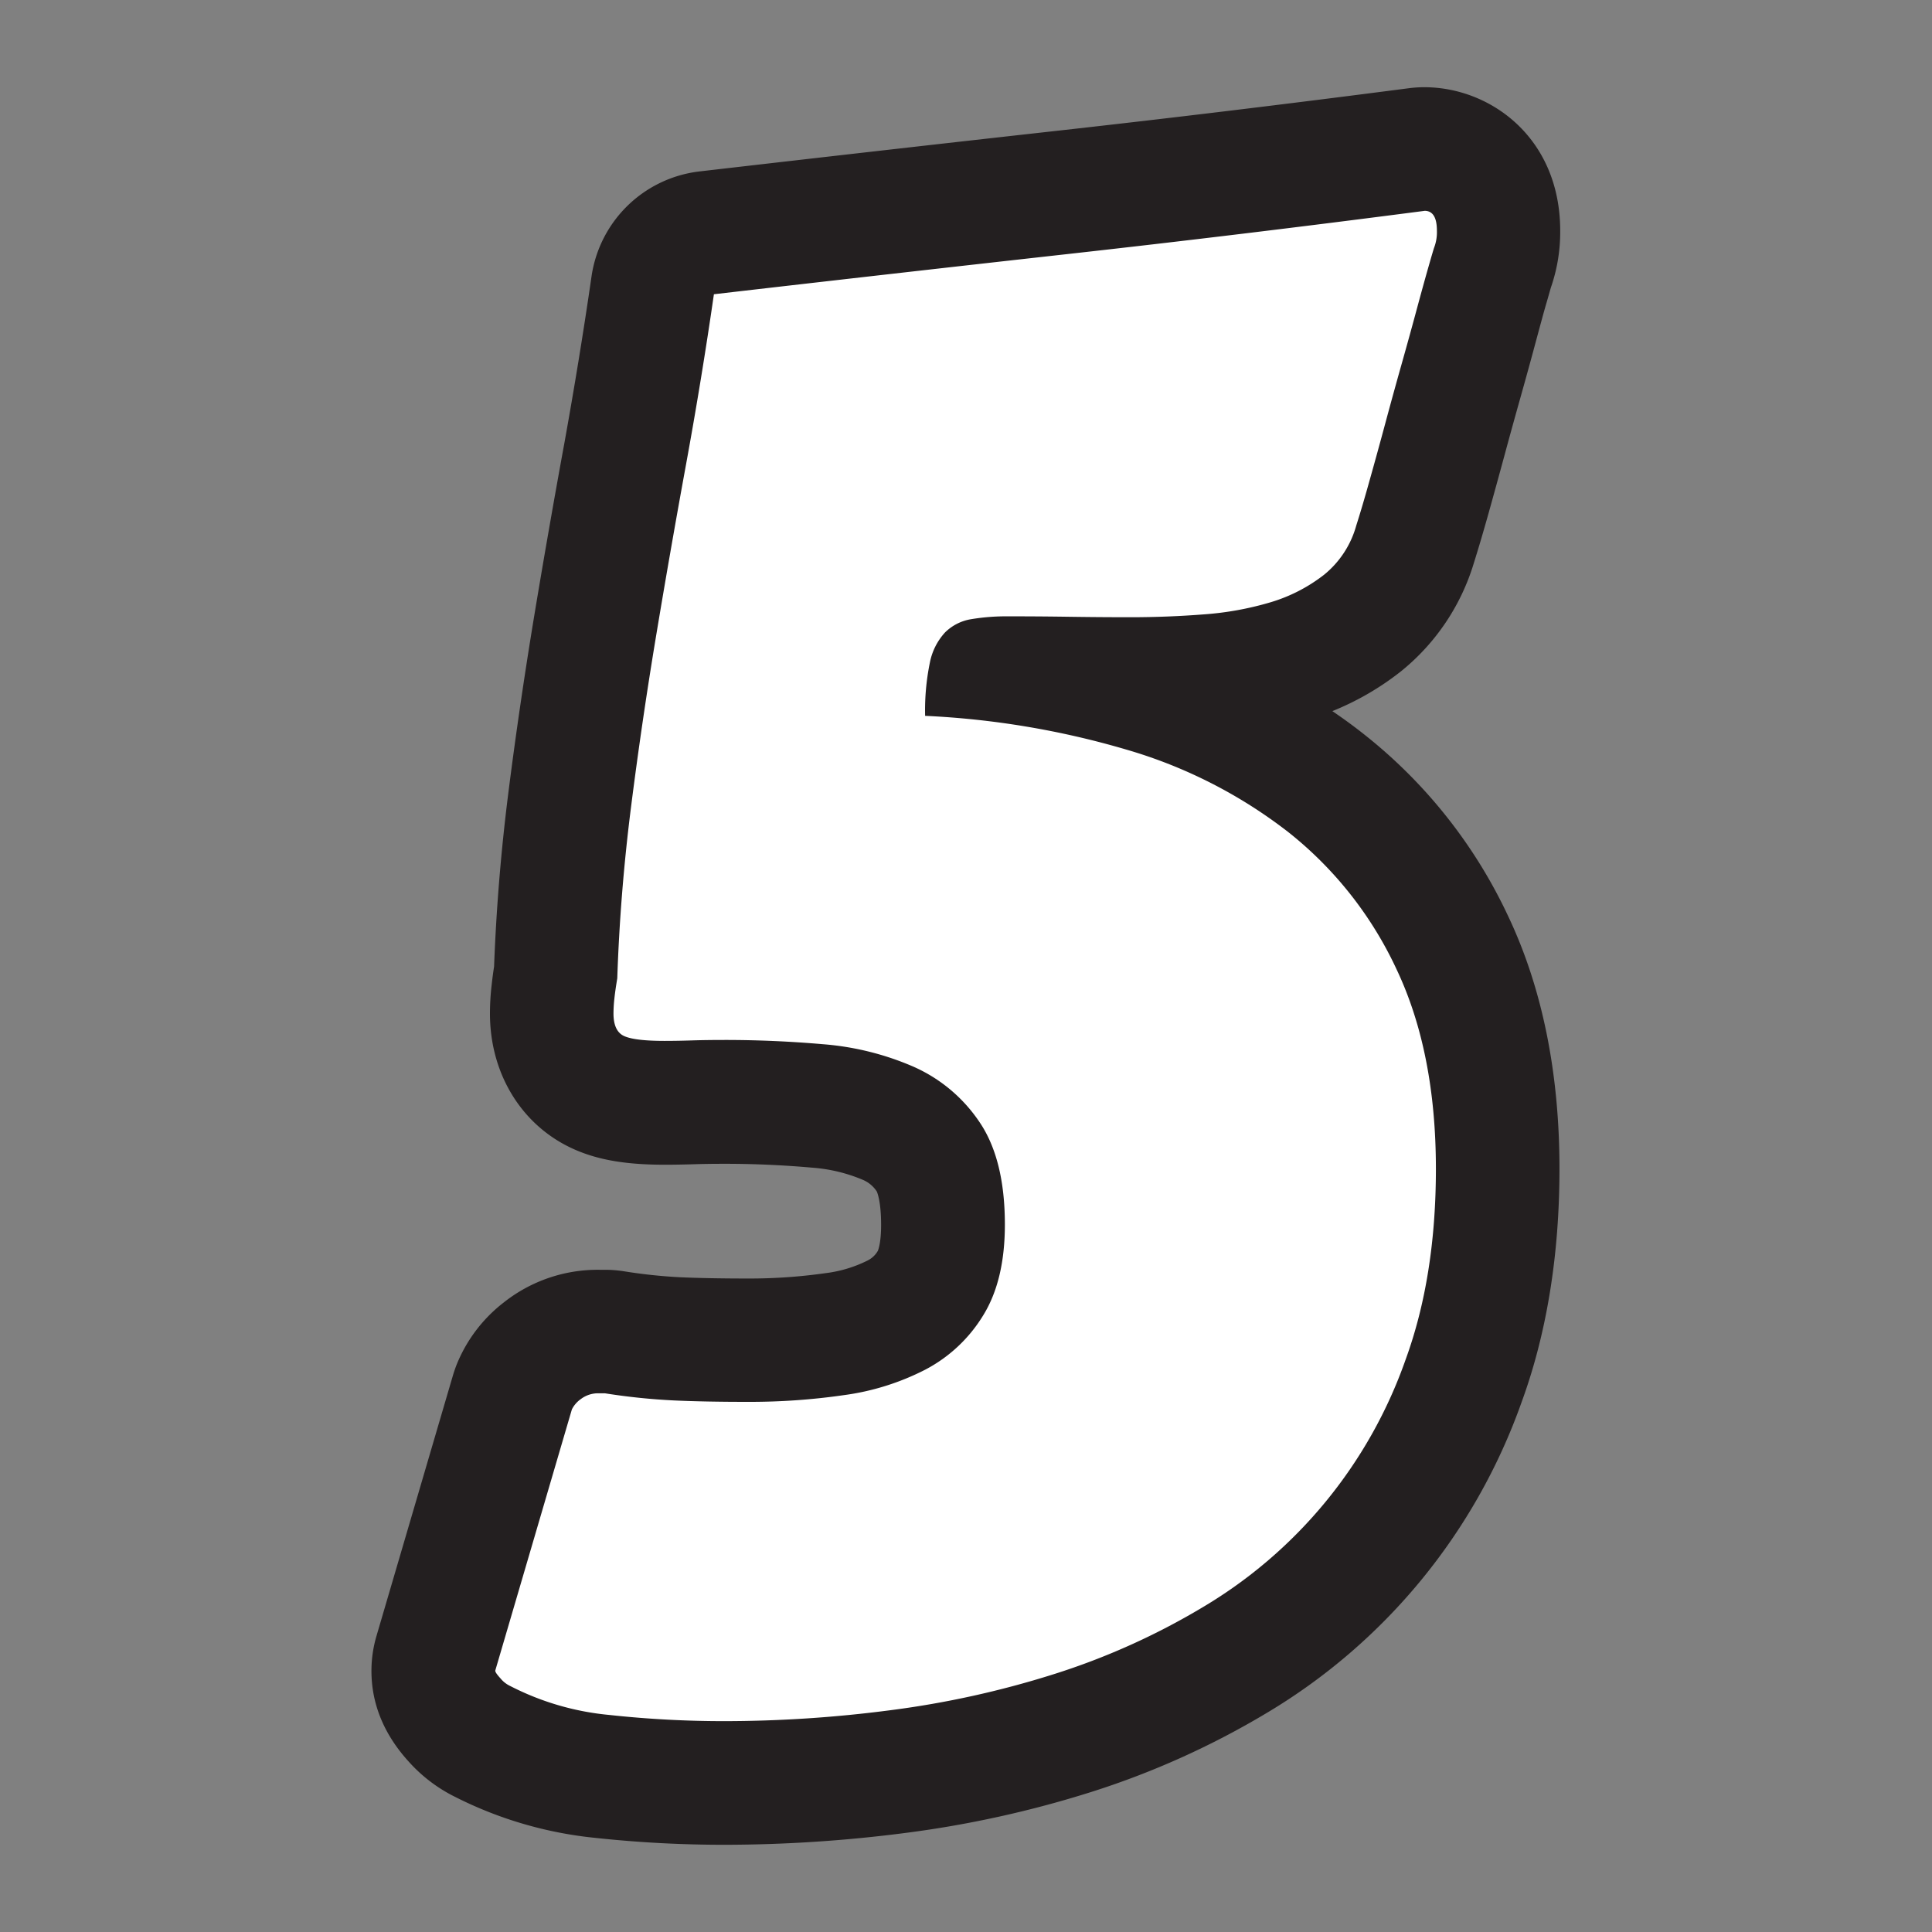 <svg id="a6d34cb9-26c9-4bc5-9862-6d3506312b2b" data-name="Layer 1" xmlns="http://www.w3.org/2000/svg" viewBox="0 0 500 500"><rect x="0" y="0" width="500" height="500" fill="#808080" stroke="none"/><path d="M187.71,461.44a294.31,294.31,0,0,1-31.77-1.69,86.66,86.66,0,0,1-30.9-9,23.51,23.51,0,0,1-7.38-5.57c-1.49-1.62-5.53-6-5.53-12.75a15.94,15.94,0,0,1,.64-4.5l19.87-67.68a14.17,14.17,0,0,1,.49-1.43,22.54,22.54,0,0,1,7.19-9.26,23.38,23.38,0,0,1,14.78-5h1.47a16.36,16.36,0,0,1,2.43.19,151.92,151.92,0,0,0,16.06,1.67c5.23.23,11.54.35,18.78.35A155.26,155.26,0,0,0,216,345.25a49.67,49.67,0,0,0,16-4.94,22.62,22.62,0,0,0,8.83-8.27c2.14-3.45,3.22-8.53,3.22-15.1,0-7.83-1.32-13.91-3.83-17.58a24.09,24.09,0,0,0-10.42-8.73,57.13,57.13,0,0,0-18.21-4.46c-8-.69-16-1-23.88-1-3,0-5.77,0-8.2.11-2.59.09-5.12.13-7.49.13-7.68,0-12.71-.76-16.82-2.56-7.77-3.37-12.42-11.06-12.42-20.55a51.56,51.56,0,0,1,.34-5.7c.16-1.47.39-3.11.68-4.95.53-14.81,1.75-29.85,3.64-44.7s4.1-30,6.59-45,5.08-29.84,7.77-44.53c2.64-14.42,5-29.07,7.14-43.54a16,16,0,0,1,14-13.6c31.45-3.64,62.33-7.15,91.78-10.43,29.75-3.32,60.68-7.06,91.91-11.13a17.83,17.83,0,0,1,2.07-.13c12.59,0,19.18,10.64,19.18,21.15a27.82,27.82,0,0,1-1.63,9.73c-.15.48-.47,1.59-1.19,4.1-.8,2.82-1.77,6.32-2.87,10.43-1.17,4.35-2.51,9.19-4,14.4-1.55,5.53-2.94,10.57-4.24,15.4-1.4,5.19-2.78,10.19-4.09,14.88-1.39,4.93-2.55,8.88-3.56,12.07a40.77,40.77,0,0,1-13.69,20.55,58,58,0,0,1-19.08,9.86A96.34,96.34,0,0,1,312.81,175c-6.61.53-13.39.79-20.14.79l-7.33,0q5.45,1.34,10.71,2.92a141.93,141.93,0,0,1,47.22,24.08A114.39,114.39,0,0,1,375.91,244c7.77,16.41,11.72,36.08,11.72,58.48,0,20.42-3,38.9-8.82,54.9a137.16,137.16,0,0,1-59.41,72.36,197.85,197.85,0,0,1-41.88,18.81,260.14,260.14,0,0,1-45.09,9.94A350.89,350.89,0,0,1,187.71,461.44Z" fill="#fff"/><path d="M368.69,54.56q3.18,0,3.18,5.15a11.28,11.28,0,0,1-.73,4.41q-.25.73-1.47,5t-2.95,10.67Q365,86.2,362.8,94t-4.29,15.57q-2.08,7.73-4.05,14.72C353.15,129,352,132.87,351,136a24.94,24.94,0,0,1-8.34,12.75,41.94,41.94,0,0,1-13.85,7.12A80.52,80.52,0,0,1,311.55,159q-9.33.73-18.88.74-7.86,0-16.06-.12T261,159.51a55,55,0,0,0-9.69.74,12.42,12.42,0,0,0-6.74,3.43,16.09,16.09,0,0,0-3.93,7.85,61.42,61.42,0,0,0-1.22,13.73,220.12,220.12,0,0,1,52,8.71,125.3,125.3,0,0,1,41.93,21.33,97.89,97.89,0,0,1,28.08,35.56q10.17,21.45,10.18,51.62,0,27.94-7.85,49.41A121.13,121.13,0,0,1,311.18,416a181.08,181.08,0,0,1-38.5,17.29,242.29,242.29,0,0,1-42.3,9.32,332.82,332.82,0,0,1-42.67,2.82,274.83,274.83,0,0,1-30-1.6,70.22,70.22,0,0,1-25.62-7.47,7.27,7.27,0,0,1-2.57-2c-.91-1-1.35-1.63-1.35-2L148,364.76a7.26,7.26,0,0,1,2.33-2.69,7.36,7.36,0,0,1,4.78-1.48h1.47a165.37,165.37,0,0,0,17.78,1.84q8.21.38,19.49.37a169.8,169.8,0,0,0,24.4-1.72,64.94,64.94,0,0,0,21.22-6.62,38.37,38.37,0,0,0,14.95-14q5.64-9.08,5.64-23.55,0-16.92-6.62-26.6A40.09,40.09,0,0,0,236.27,276a73.07,73.07,0,0,0-23.3-5.76q-12.75-1.1-25.26-1.1-4.91,0-8.7.12t-7,.12c-5.07,0-8.54-.4-10.42-1.22s-2.82-2.78-2.82-5.89a36.72,36.72,0,0,1,.24-3.92c.16-1.47.41-3.19.74-5.15q.74-22.08,3.55-44.26t6.5-44.39q3.69-22.18,7.73-44.26t7.23-44.14q46.59-5.39,91.71-10.42t92.21-11.16m0-32a31.75,31.75,0,0,0-4.14.27c-31.13,4.05-61.95,7.78-91.61,11.08s-60.46,6.81-91.85,10.44a32,32,0,0,0-28,27.21c-2.06,14.28-4.43,28.73-7,43-2.71,14.78-5.34,29.85-7.82,44.8-2.51,15.2-4.76,30.54-6.67,45.59s-3.16,30.19-3.72,45.17c-.26,1.71-.47,3.28-.63,4.76a65.53,65.53,0,0,0-.44,7.43c0,15.8,8.43,29.29,22,35.21h0c6.18,2.7,13.34,3.9,23.23,3.9,2.54,0,5.24-.05,8-.14,2.24-.07,4.82-.1,7.66-.1,7.38,0,14.95.33,22.5,1a41.41,41.41,0,0,1,13.14,3.16,8.06,8.06,0,0,1,3.58,3c.17.37,1.12,2.74,1.12,8.67,0,4.64-.75,6.48-.85,6.71a6.28,6.28,0,0,1-2.65,2.49,33.4,33.4,0,0,1-10.87,3.27,139.47,139.47,0,0,1-19.84,1.39c-7,0-13.09-.11-18.05-.34A135.23,135.23,0,0,1,161.43,329a31.53,31.53,0,0,0-4.86-.38H155.1a39.14,39.14,0,0,0-24.76,8.48,38.52,38.52,0,0,0-12.07,15.84c-.38.93-.7,1.88-1,2.84L97.42,423.43a32,32,0,0,0-1.29,9c0,8.59,3.28,16.53,9.75,23.59a39.7,39.7,0,0,0,12,9.06,102.92,102.92,0,0,0,36.27,10.57,311.51,311.51,0,0,0,33.52,1.78,368.1,368.1,0,0,0,46.76-3.08,275.86,275.86,0,0,0,47.89-10.56,214.39,214.39,0,0,0,45.26-20.33,153.14,153.14,0,0,0,66.21-80.59c6.5-17.77,9.8-38.1,9.8-60.4,0-24.79-4.46-46.77-13.26-65.33a130.22,130.22,0,0,0-37.19-47q-4-3.18-8.33-6.1a72.1,72.1,0,0,0,17.71-10.26,57.22,57.22,0,0,0,19-28.36c1.05-3.33,2.26-7.41,3.68-12.46,1.34-4.79,2.73-9.84,4.13-15,1.3-4.82,2.68-9.81,4.21-15.25,1.47-5.24,2.82-10.14,4-14.56,1.09-4,2-7.46,2.81-10.17l1-3.51a43.72,43.72,0,0,0,2.43-14.75c0-24.13-18.13-37.15-35.18-37.15Z" fill="#231f20"/></svg>